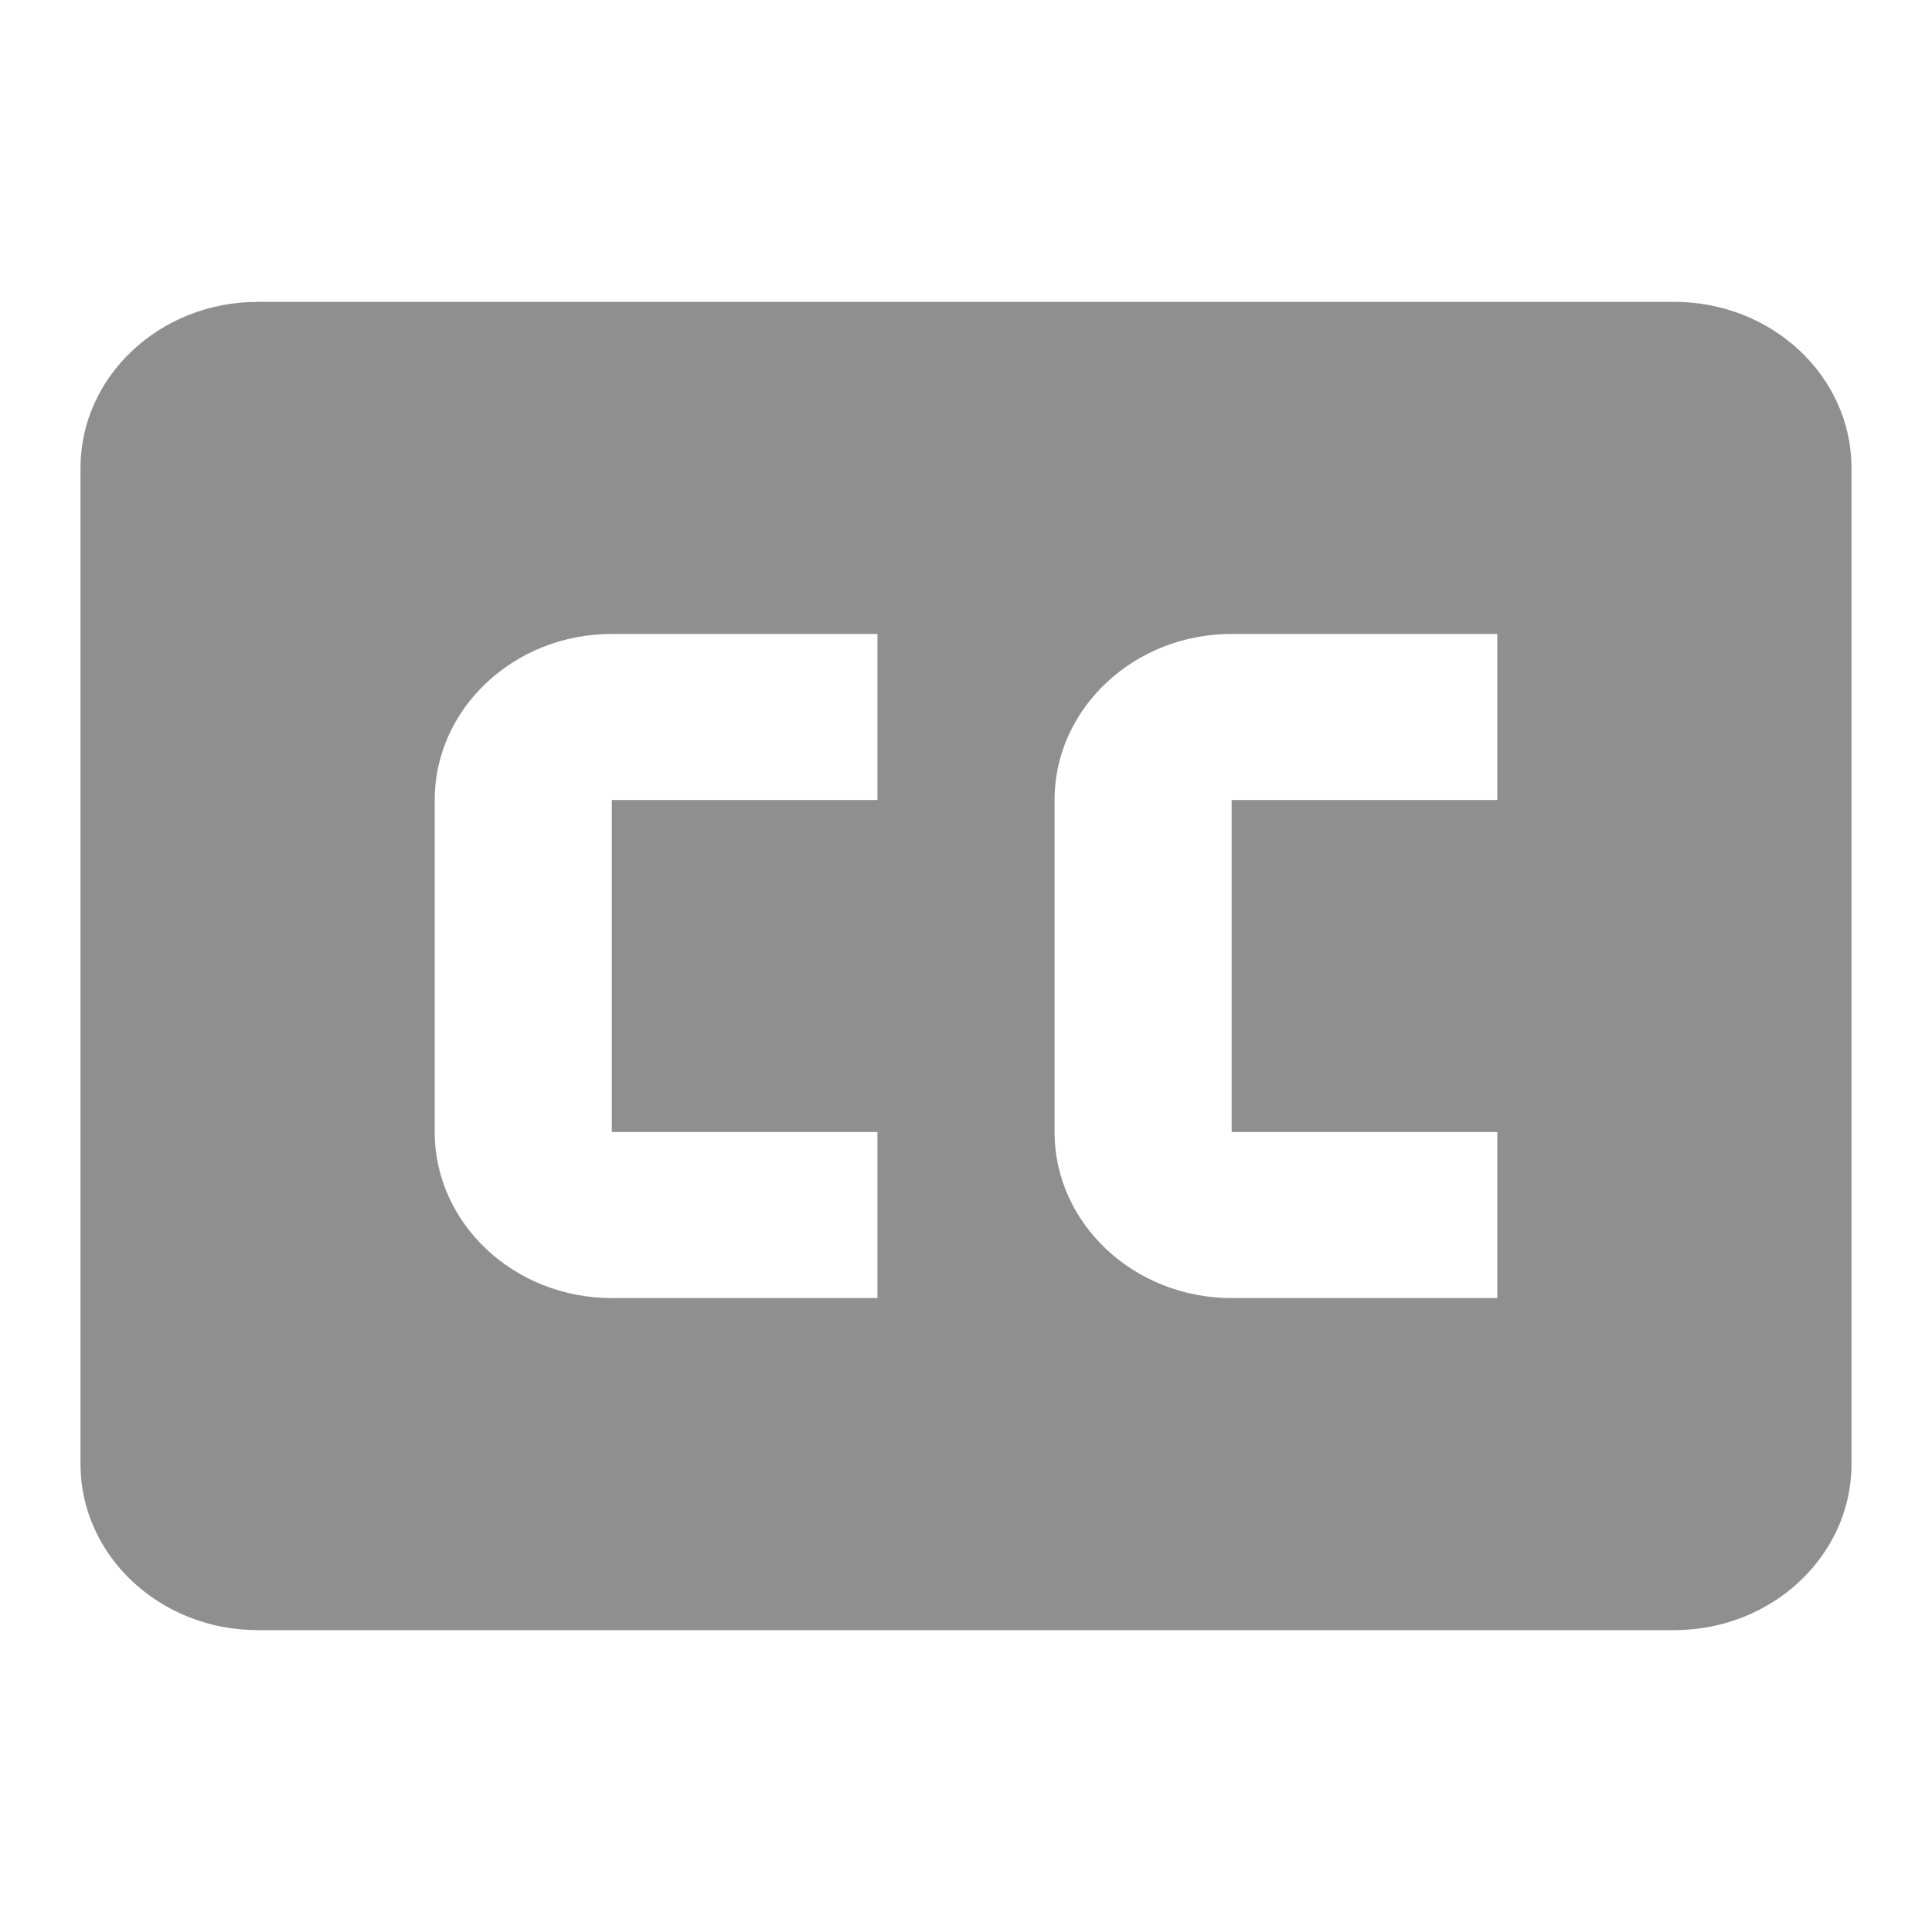 <svg width="24" height="24" viewBox="0 0 24 24" fill="none" xmlns="http://www.w3.org/2000/svg">
<path d="M20.8 3.75H3.2C1.987 3.75 1 4.675 1 5.812V18.188C1 19.325 1.987 20.25 3.2 20.25H20.8C22.013 20.25 23 19.325 23 18.188V5.812C23 4.675 22.013 3.75 20.8 3.75ZM10.9 9.938H7.6V14.062H10.9V16.125H7.6C6.387 16.125 5.4 15.2 5.4 14.062V9.938C5.4 8.8 6.387 7.875 7.6 7.875H10.9V9.938ZM18.6 9.938H15.3V14.062H18.6V16.125H15.3C14.087 16.125 13.1 15.2 13.1 14.062V9.938C13.1 8.8 14.087 7.875 15.3 7.875H18.6V9.938Z" fill="#8f8f8f"/>
</svg>
